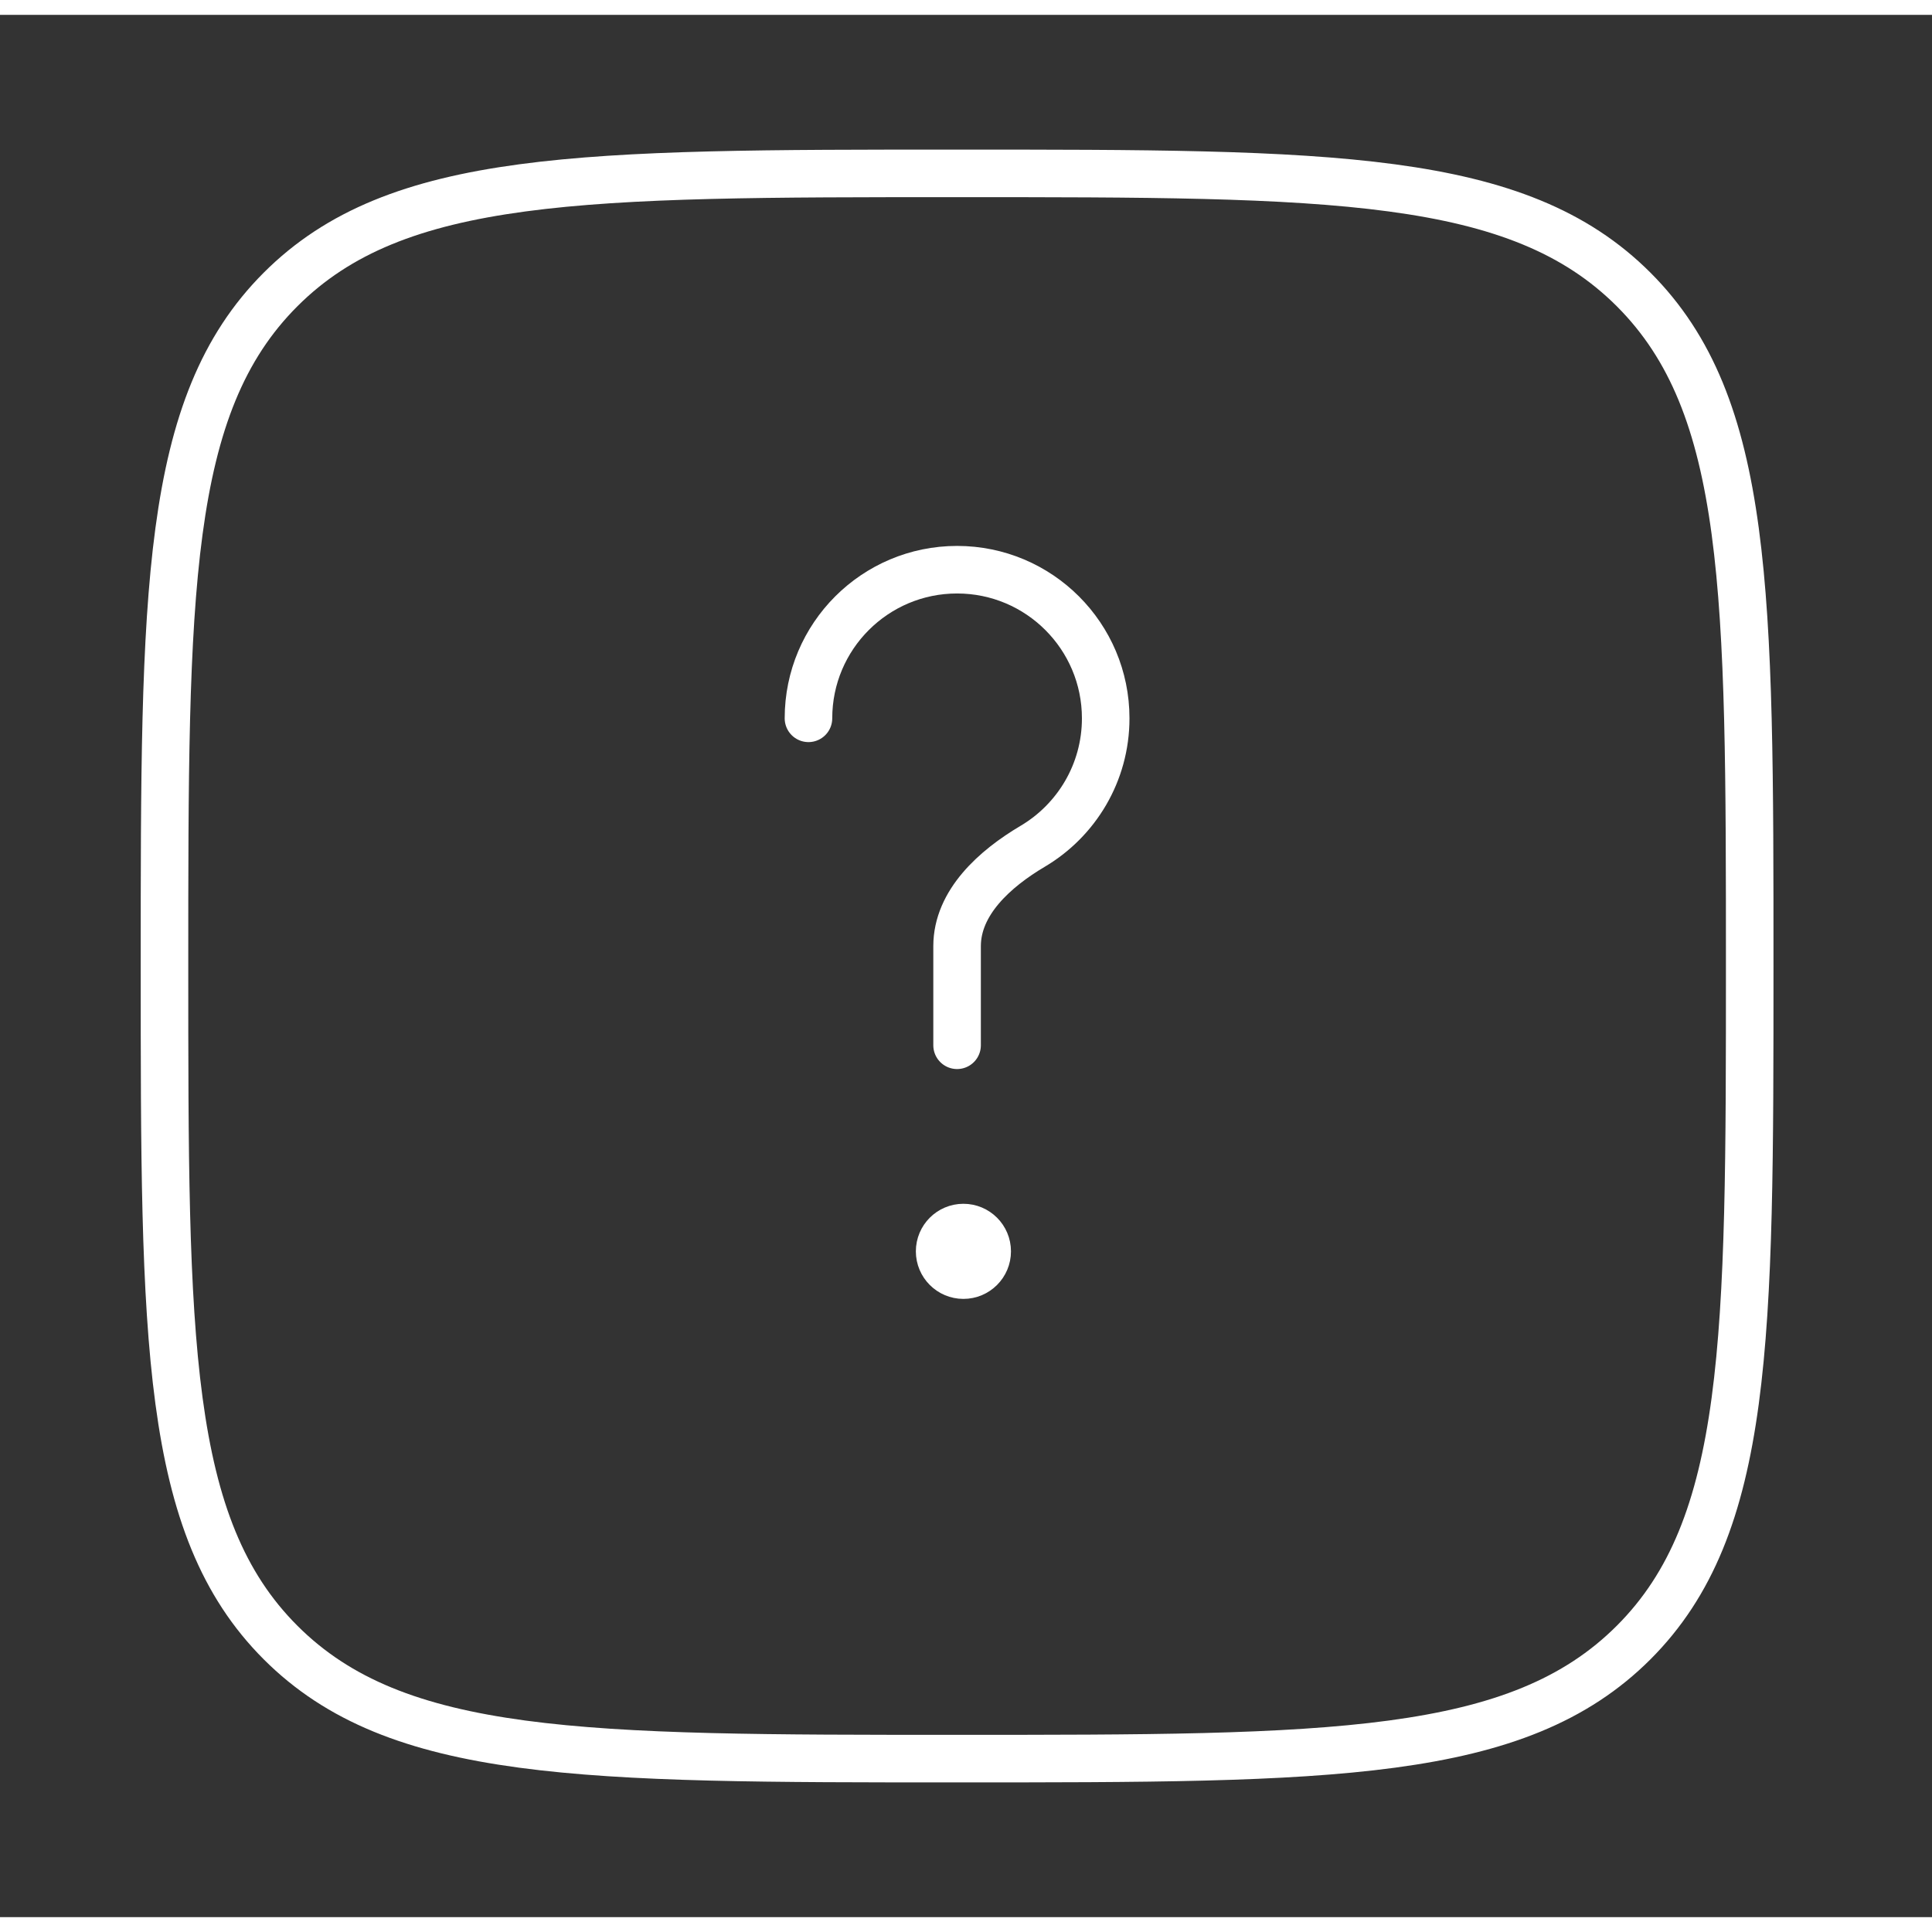 <svg width="64" height="64" viewBox="0 0 65 64" fill="none" xmlns="http://www.w3.org/2000/svg">
<rect x="0" y="0" width="65" height="64" fill="#333333" stroke="none"/>
<path d="M5.534 32C5.534 19.429 5.534 13.144 9.439 9.239C13.344 5.333 19.629 5.333 32.2 5.333C44.771 5.333 51.056 5.333 54.962 9.239C58.867 13.144 58.867 19.429 58.867 32C58.867 44.571 58.867 50.856 54.962 54.761C51.056 58.667 44.771 58.667 32.2 58.667C19.629 58.667 13.344 58.667 9.439 54.761C5.534 50.856 5.534 44.571 5.534 32Z" stroke="white" stroke-width="1.6"/>
<path d="M27.2 23.667C27.2 20.905 29.439 18.667 32.2 18.667C34.961 18.667 37.2 20.905 37.2 23.667C37.2 25.5 36.213 27.103 34.742 27.973C33.475 28.723 32.2 29.861 32.2 31.333V34.667" stroke="white" stroke-width="1.6" stroke-linecap="round"/>
<circle cx="32.413" cy="41.6" r="1.2" fill="white" stroke="white" stroke-width="0.8"/>
</svg>

